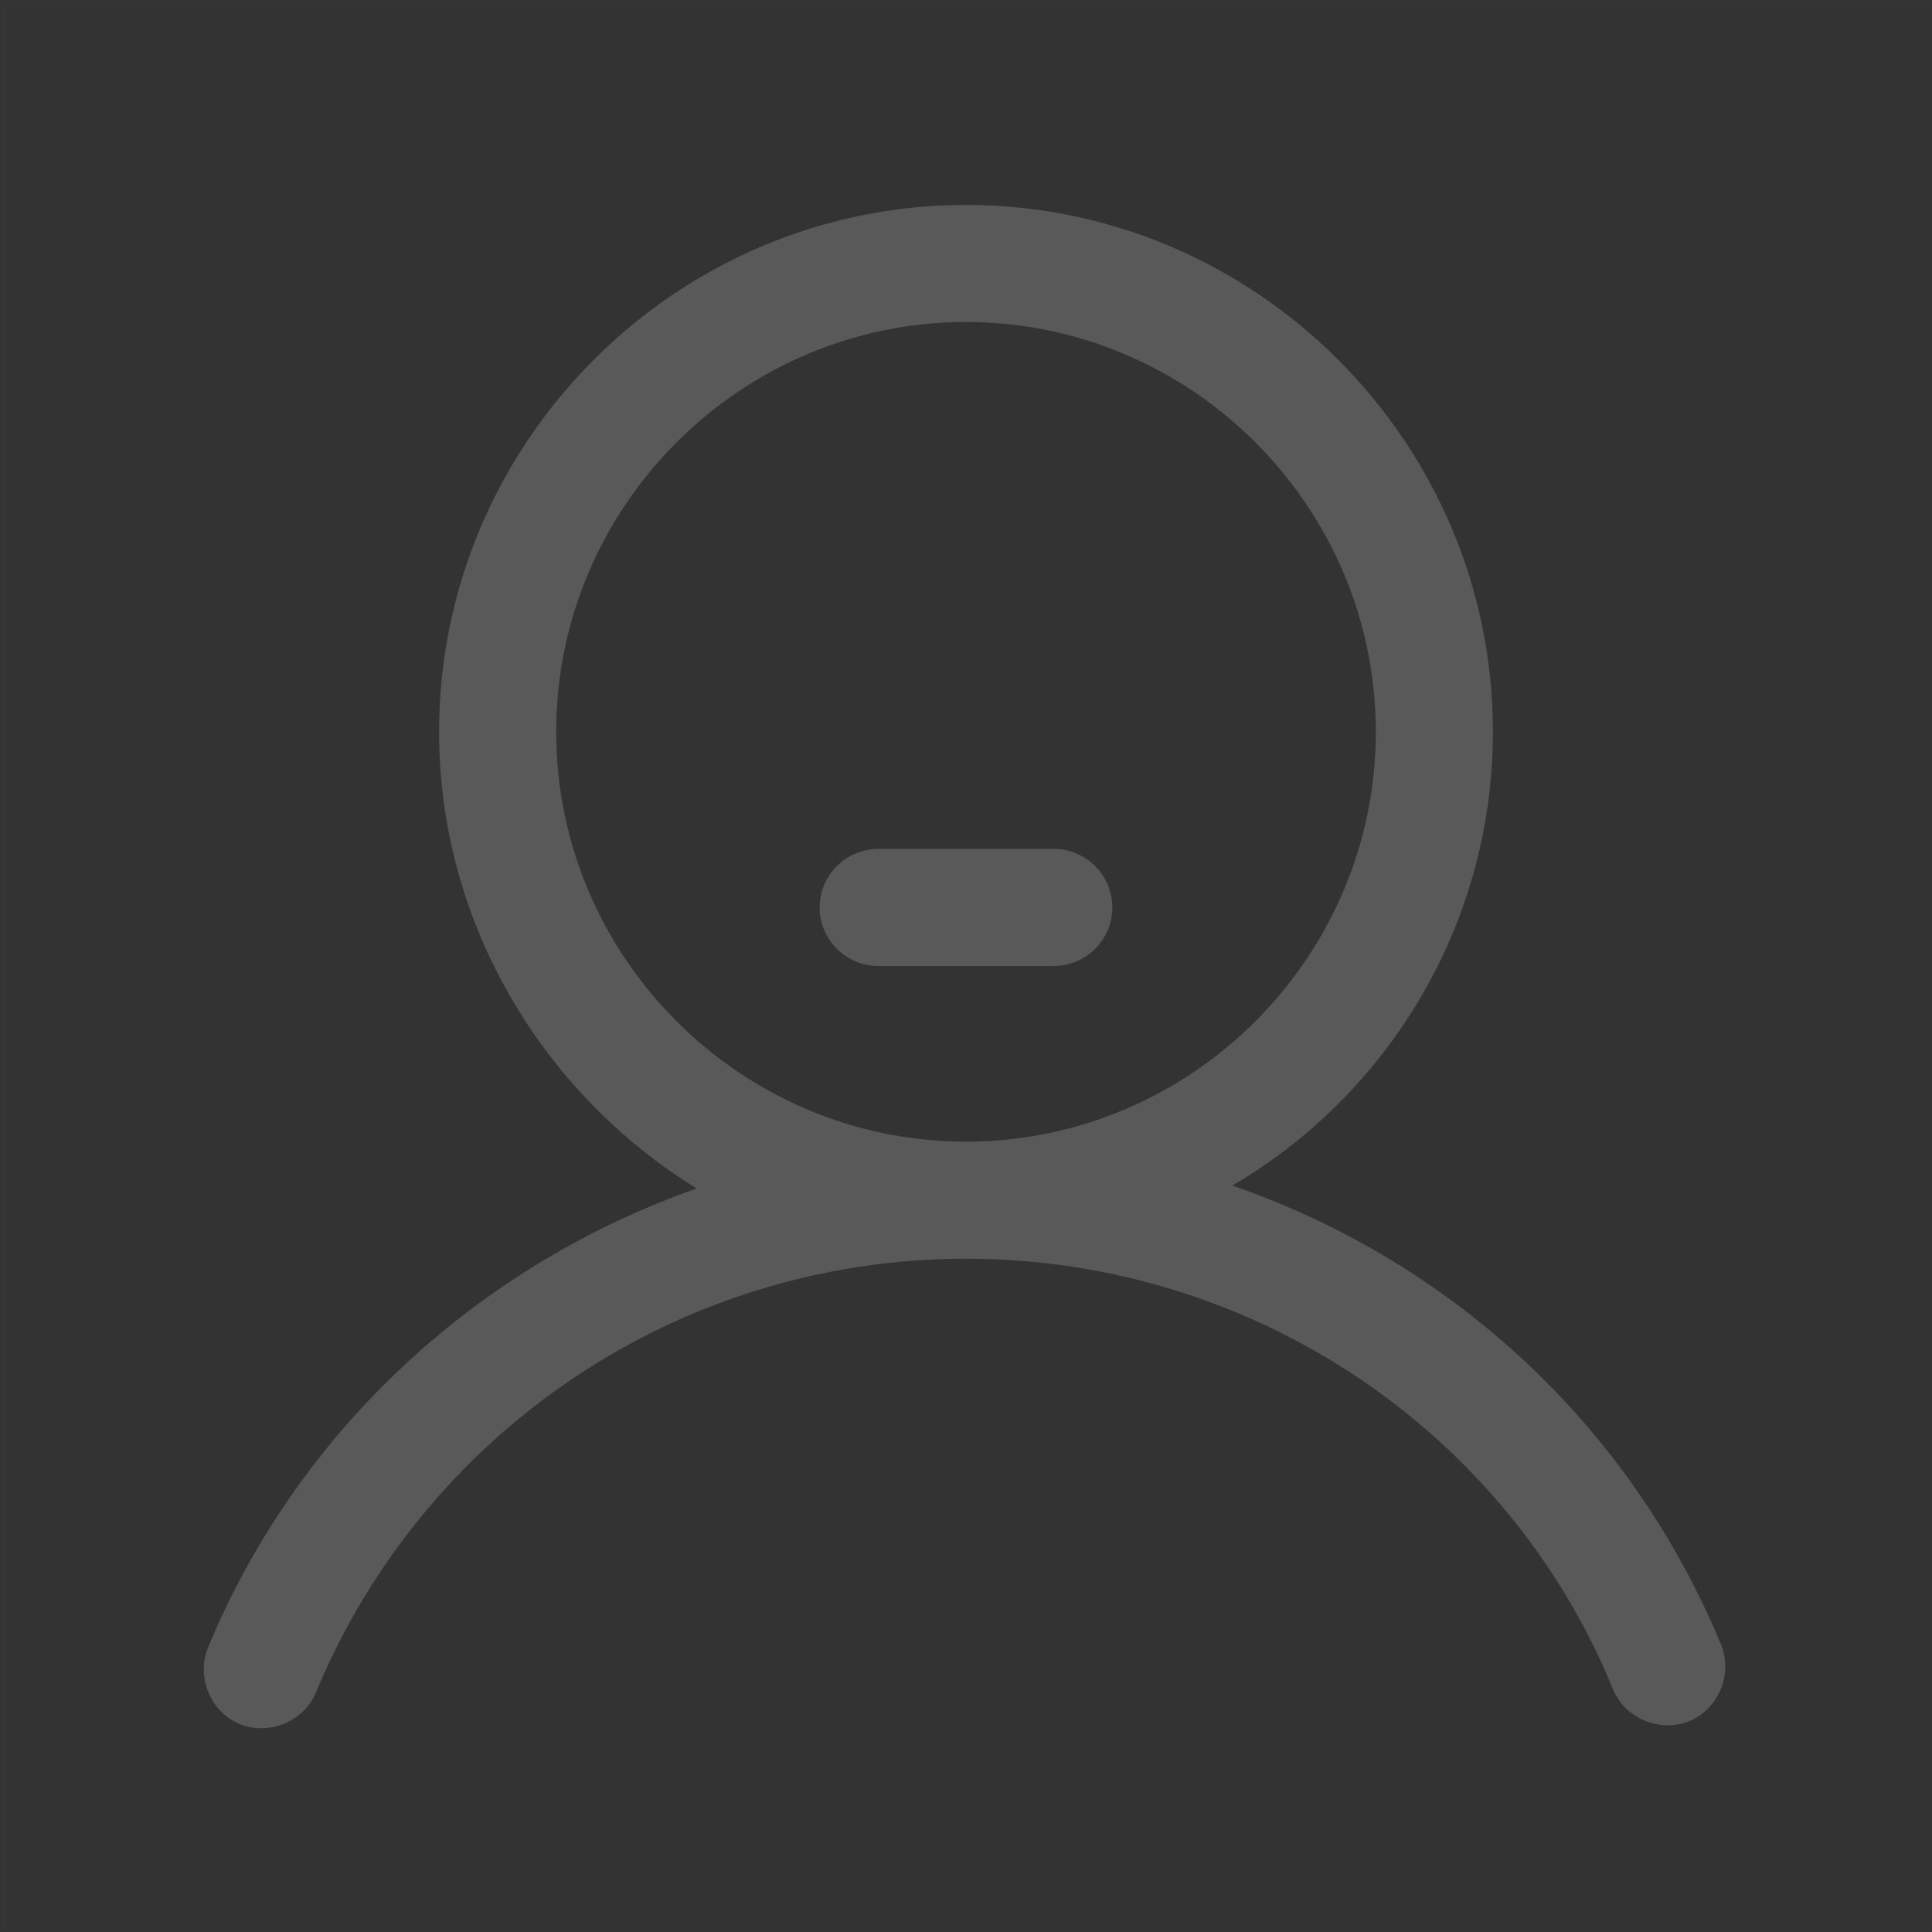 <?xml version="1.0" encoding="utf-8"?>
<!-- Generator: Adobe Illustrator 23.0.1, SVG Export Plug-In . SVG Version: 6.00 Build 0)  -->
<svg version="1.1" id="图层_1" xmlns="http://www.w3.org/2000/svg" xmlns:xlink="http://www.w3.org/1999/xlink" x="0px" y="0px"
	 viewBox="0 0 66 66" style="enable-background:new 0 0 66 66;" xml:space="preserve">
<rect x="0" y="0" width="66" height="66" fill="#333333" stroke="none"/>
<style type="text/css">
	.st0{opacity:1.000000e-02;fill:none;stroke:#FFFFFF;stroke-width:0.1;enable-background:new    ;}
	.st1{fill:#595959;}
</style>
<title>图标/APP/菜单栏/我的</title>
<desc>Created with Sketch.</desc>
<g>
	<rect id="矩形" x="0.1" y="0.1" class="st0" width="65.9" height="65.9"/>
	<path id="形状" class="st1" d="M42.1,40.5c7.5,2.6,13.6,8.2,16.7,15.7c0.4,1-0.1,2.2-1.1,2.6s-2.2-0.1-2.6-1.1
		C51.5,48.9,42.8,43,33,43c-9.8,0-18.5,5.9-22.2,14.8c-0.4,1-1.6,1.5-2.6,1.1c-1-0.4-1.5-1.6-1.1-2.6c3.1-7.5,9.3-13.1,16.7-15.7
		C18.6,37.4,15,31.6,15,25c0-9.9,8.1-18,18-18c9.9,0,18,8.1,18,18C51,31.6,47.4,37.4,42.1,40.5L42.1,40.5z M33,39
		c7.7,0,14-6.3,14-14s-6.3-14-14-14c-7.7,0-14,6.3-14,14C19,32.7,25.3,39,33,39C33,39,33,39,33,39L33,39z M30,29h6c1.1,0,2,0.9,2,2
		c0,1.1-0.9,2-2,2h-6c-1.1,0-2-0.9-2-2C28,29.9,28.9,29,30,29z"/>
</g>
</svg>
